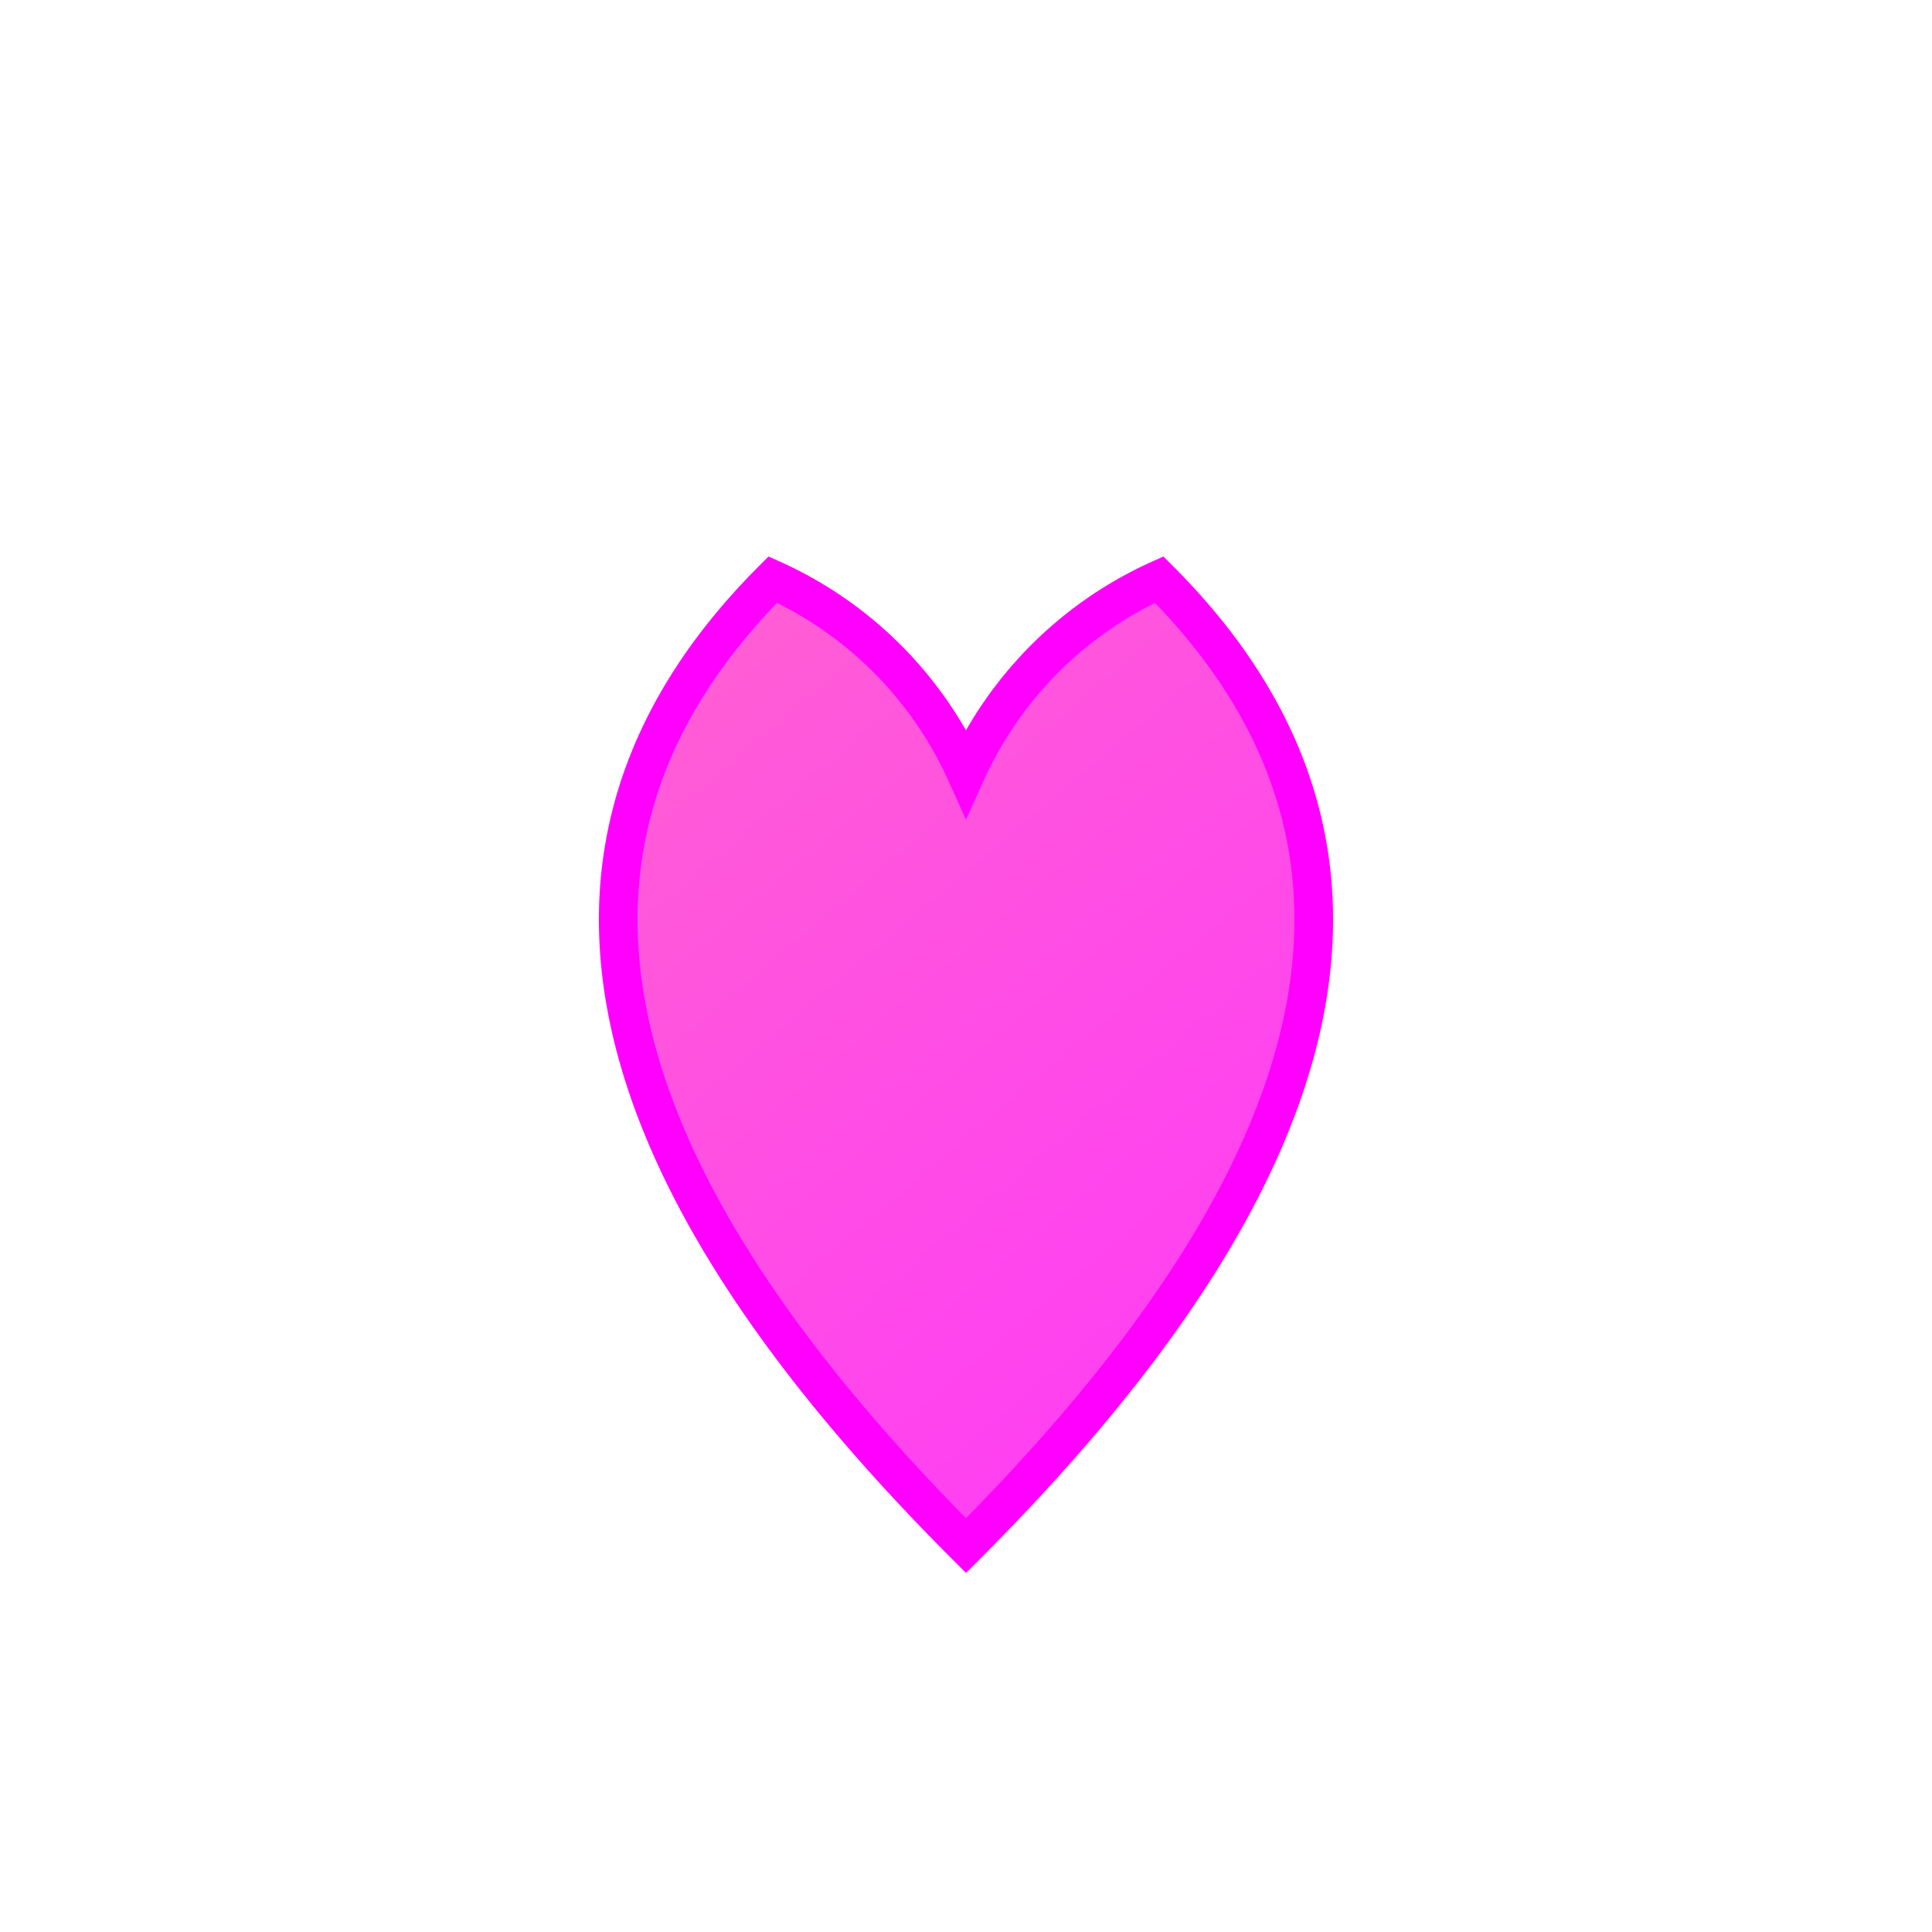 <svg width="100" height="100" viewBox="0 0 100 100" xmlns="http://www.w3.org/2000/svg">
    <!-- Y2K 스타일 하트 모양 -->
    <defs>
        <linearGradient id="y2kGradient" x1="0%" y1="0%" x2="100%" y2="100%">
            <stop offset="0%" style="stop-color: #ff66cc; stop-opacity: 1" />
            <stop offset="100%" style="stop-color: #ff33ff; stop-opacity: 1" />
        </linearGradient>
        <filter id="sparkle" x="-50%" y="-50%" width="200%" height="200%">
            <feGaussianBlur in="SourceGraphic" stdDeviation="3" result="blur" />
            <feSpecularLighting result="specOut" in="blur" specularExponent="20" lighting-color="white">
                <fePointLight x="50" y="50" z="150" />
            </feSpecularLighting>
            <feComposite in="SourceGraphic" in2="specOut" operator="arithmetic" k1="0" k2="1" k3="1" k4="0" />
        </filter>
    </defs>
    <path d="M50 80
             Q20 50 40 30
             A20 20 0 0 1 50 40
             A20 20 0 0 1 60 30
             Q80 50 50 80Z" 
          fill="url(#y2kGradient)" 
          stroke="#ff00ff" stroke-width="2"
          filter="url(#sparkle)" />
</svg>

